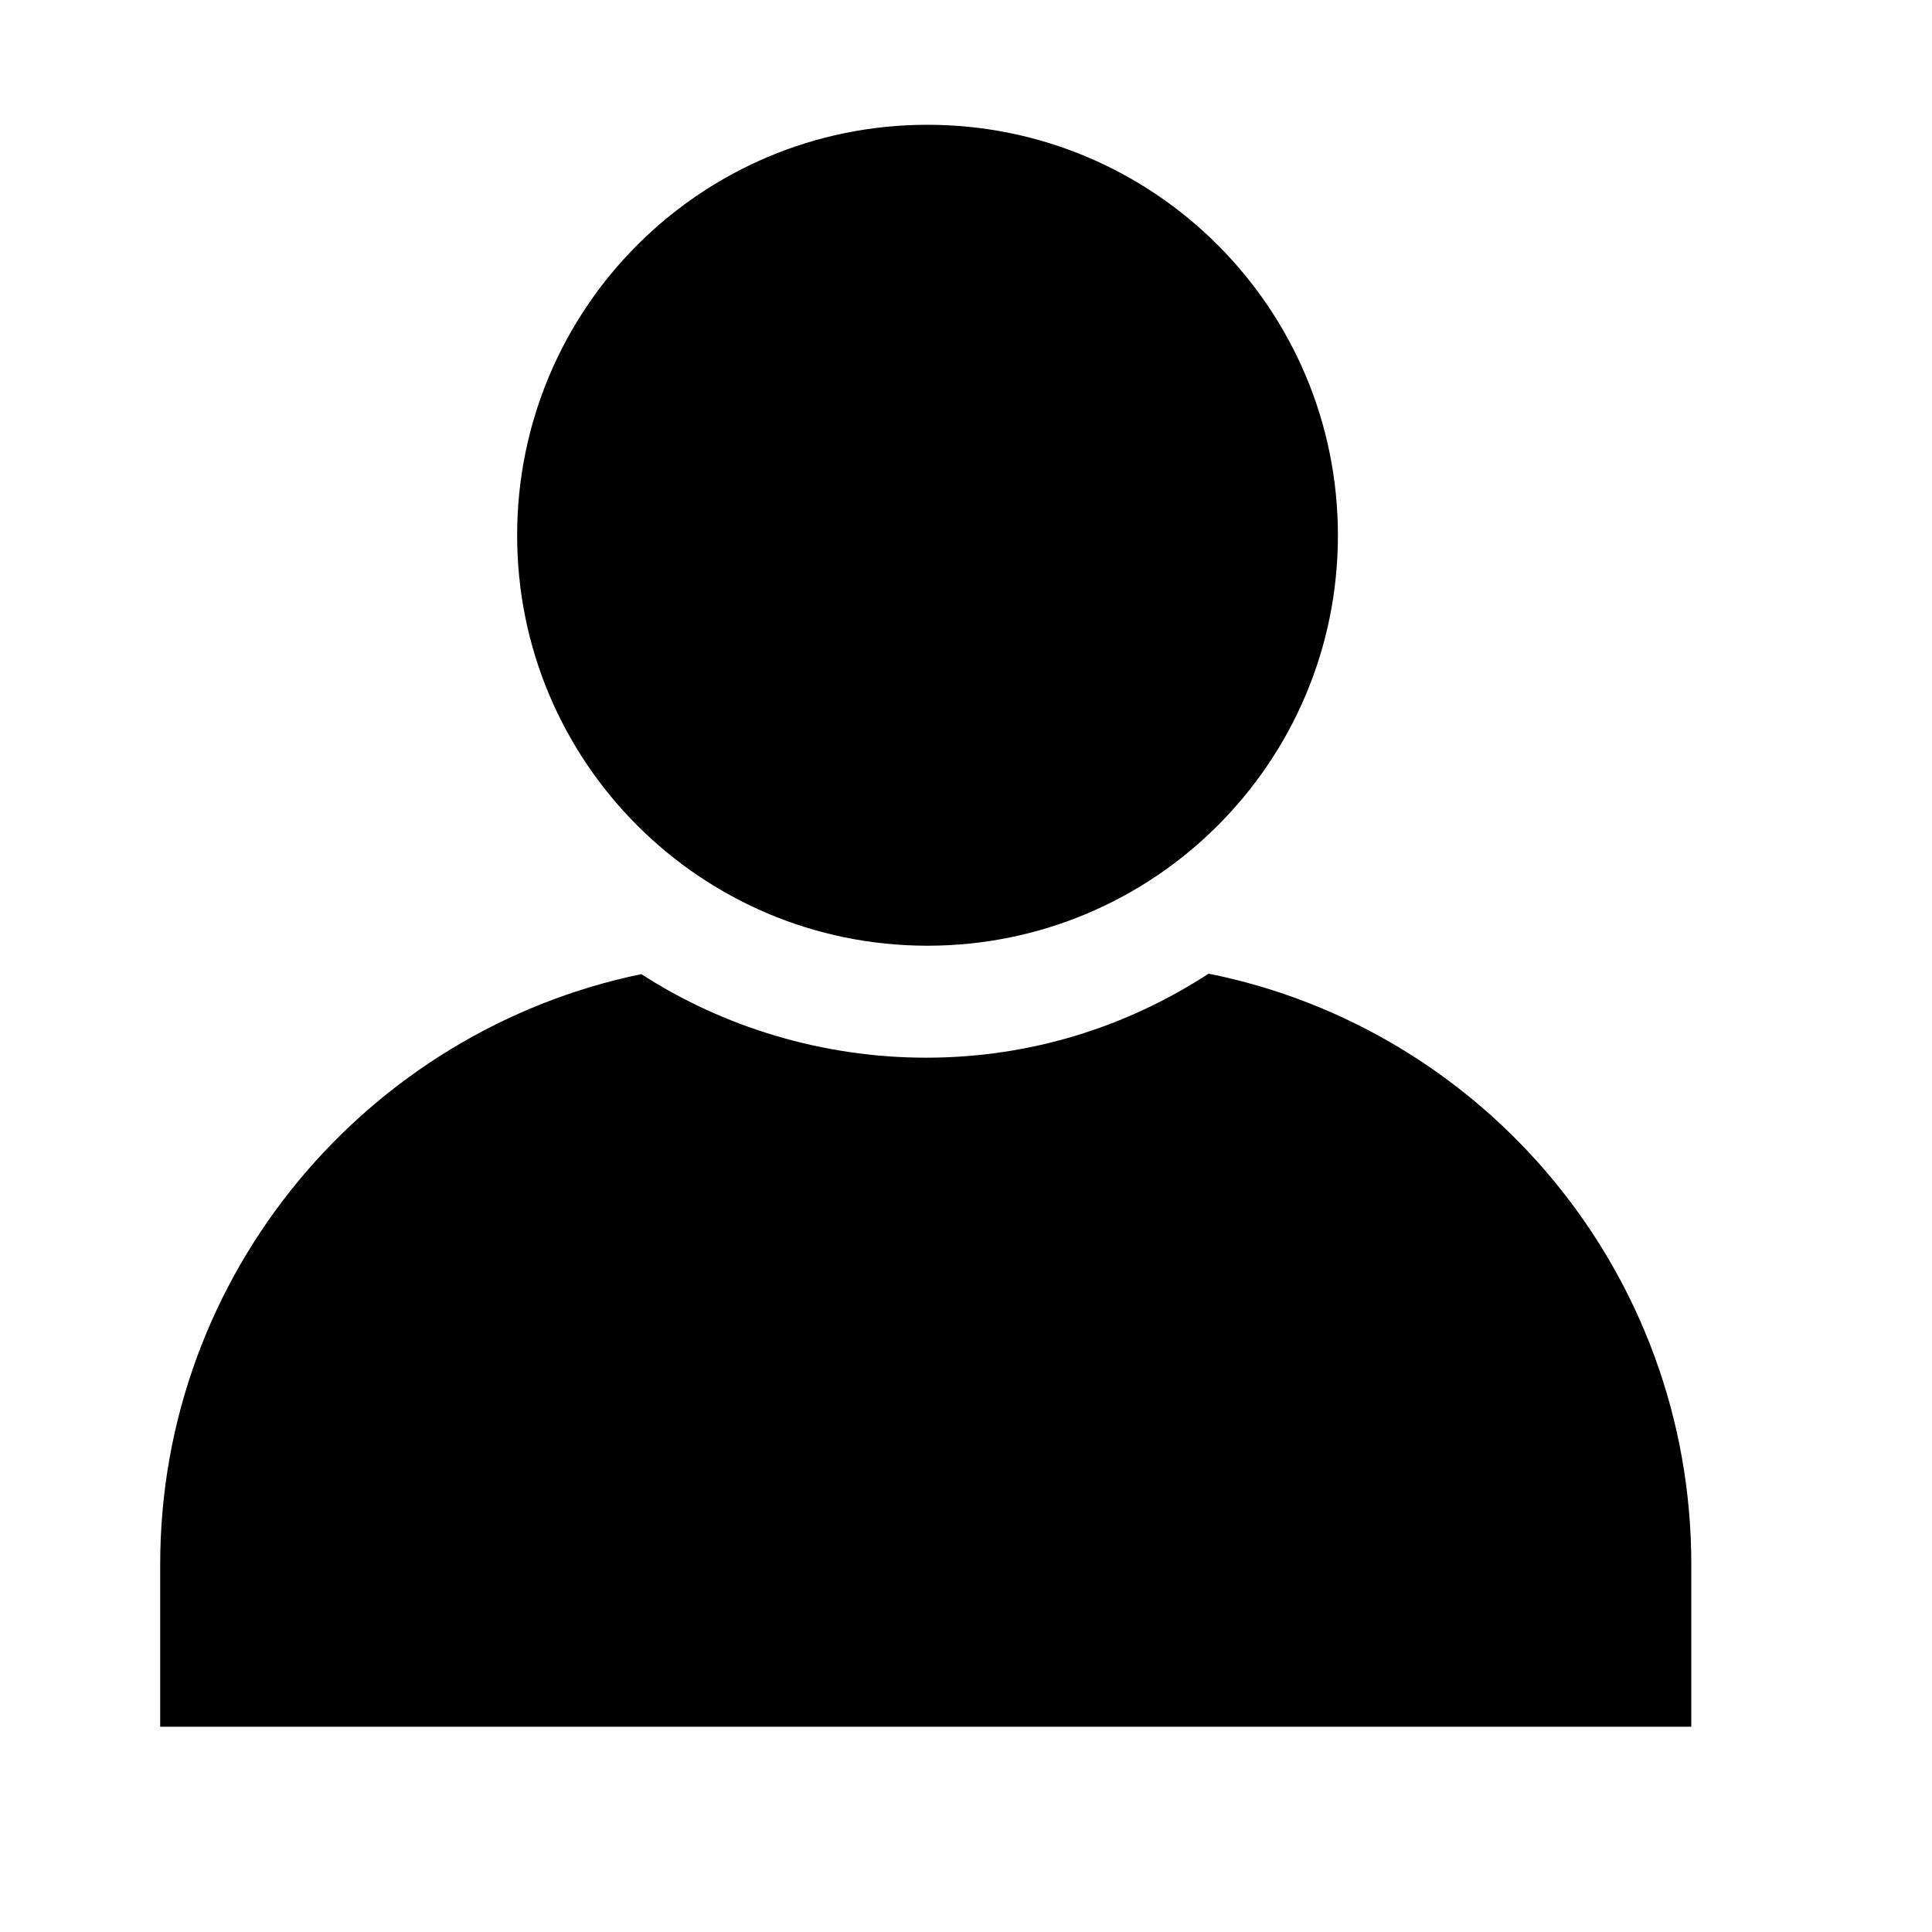 <?xml version="1.0" encoding="utf-8"?>
<!-- Generator: Adobe Illustrator 13.0.0, SVG Export Plug-In . SVG Version: 6.00 Build 14948)  -->
<!DOCTYPE svg PUBLIC "-//W3C//DTD SVG 1.1//EN" "http://www.w3.org/Graphics/SVG/1.1/DTD/svg11.dtd">
<svg version="1.1" id="Layer_1" xmlns="http://www.w3.org/2000/svg" xmlns:xlink="http://www.w3.org/1999/xlink" x="0px" y="0px"
	 width="24px" height="24px" viewBox="0 0 24 24" style="enable-background:new 0 0 24 24;" xml:space="preserve">
<style type="text/css">
<![CDATA[
	.st0{fill:none;}
]]>
</style>
<rect x="-0.5" y="-0.5" class="st0" width="24" height="24"/>
<g>
	<path d="M11.521,11.748c2.817,0,5.099-2.281,5.099-5.097c0-2.818-2.281-5.101-5.099-5.101c-2.816,0-5.097,2.282-5.097,5.101
		C6.424,9.466,8.706,11.748,11.521,11.748"/>
	<path d="M15.014,12.095c-1.012,0.659-2.209,1.044-3.509,1.044c-1.293,0-2.525-0.383-3.538-1.038
		c-3.402,0.702-5.977,3.719-5.977,7.332v2.017h19.02v-2.017C21.01,15.809,18.443,12.784,15.014,12.095"/>
</g>
</svg>
